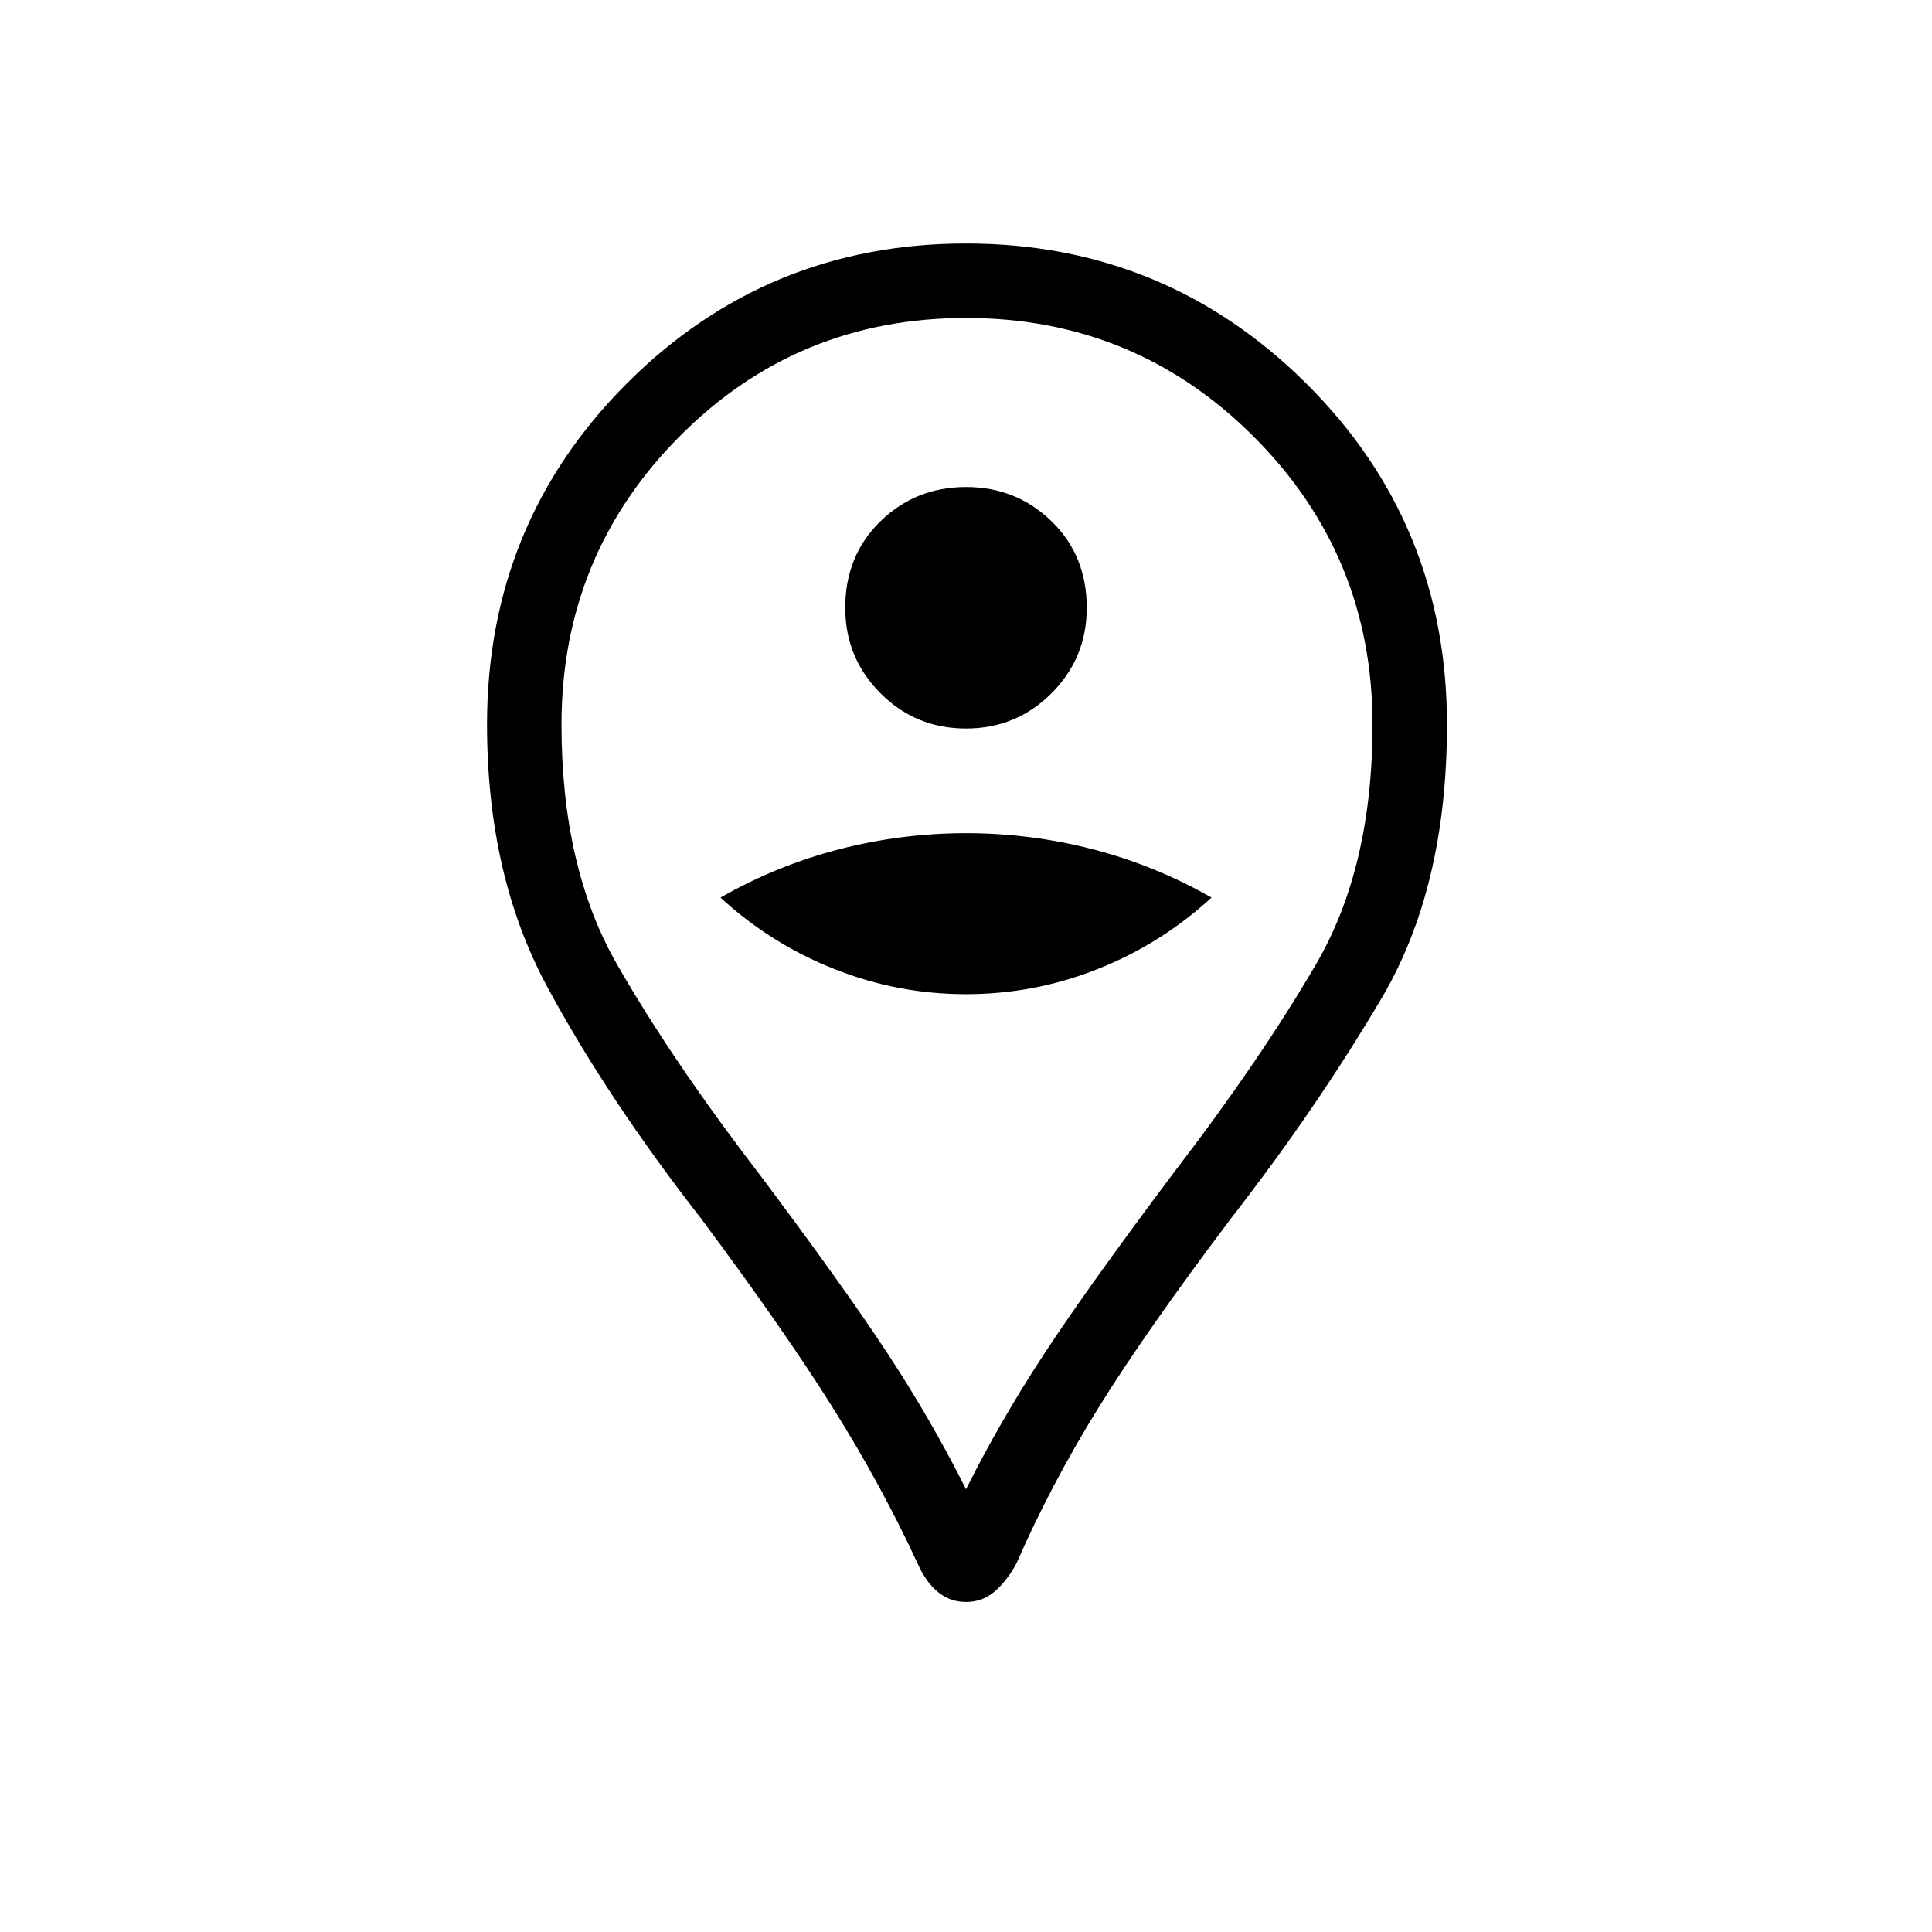 <svg xmlns="http://www.w3.org/2000/svg" height="24" width="24"><path d="M12 9.05Q12.625 9.05 13.062 8.612Q13.5 8.175 13.5 7.55Q13.5 6.9 13.062 6.475Q12.625 6.05 12 6.05Q11.375 6.05 10.938 6.475Q10.5 6.9 10.5 7.55Q10.5 8.175 10.938 8.612Q11.375 9.05 12 9.05ZM12 12.35Q12.85 12.35 13.638 12.037Q14.425 11.725 15.05 11.15Q14.35 10.75 13.575 10.55Q12.8 10.35 12 10.35Q11.2 10.35 10.425 10.55Q9.65 10.75 8.95 11.15Q9.575 11.725 10.363 12.037Q11.15 12.35 12 12.35ZM12 19.9Q11.8 19.9 11.65 19.775Q11.5 19.65 11.4 19.425Q10.95 18.45 10.338 17.475Q9.725 16.5 8.7 15.125Q7.55 13.65 6.8 12.262Q6.05 10.875 6.05 9Q6.05 6.5 7.788 4.762Q9.525 3.025 12 3.025Q14.475 3.025 16.225 4.762Q17.975 6.5 17.975 9Q17.975 11.025 17.163 12.4Q16.35 13.775 15.3 15.125Q14.225 16.55 13.638 17.5Q13.05 18.45 12.625 19.425Q12.5 19.65 12.35 19.775Q12.2 19.9 12 19.9ZM12 18.5Q12.425 17.65 12.975 16.812Q13.525 15.975 14.575 14.575Q15.65 13.175 16.35 11.975Q17.05 10.775 17.05 9Q17.05 6.9 15.575 5.425Q14.1 3.95 12 3.95Q9.9 3.95 8.438 5.425Q6.975 6.9 6.975 9Q6.975 10.775 7.662 11.975Q8.35 13.175 9.425 14.575Q10.475 15.975 11.025 16.812Q11.575 17.65 12 18.5ZM12 9Q12 9 12 9Q12 9 12 9Q12 9 12 9Q12 9 12 9Q12 9 12 9Q12 9 12 9Q12 9 12 9Q12 9 12 9Q12 9 12 9Q12 9 12 9Q12 9 12 9Q12 9 12 9Z"/></svg>